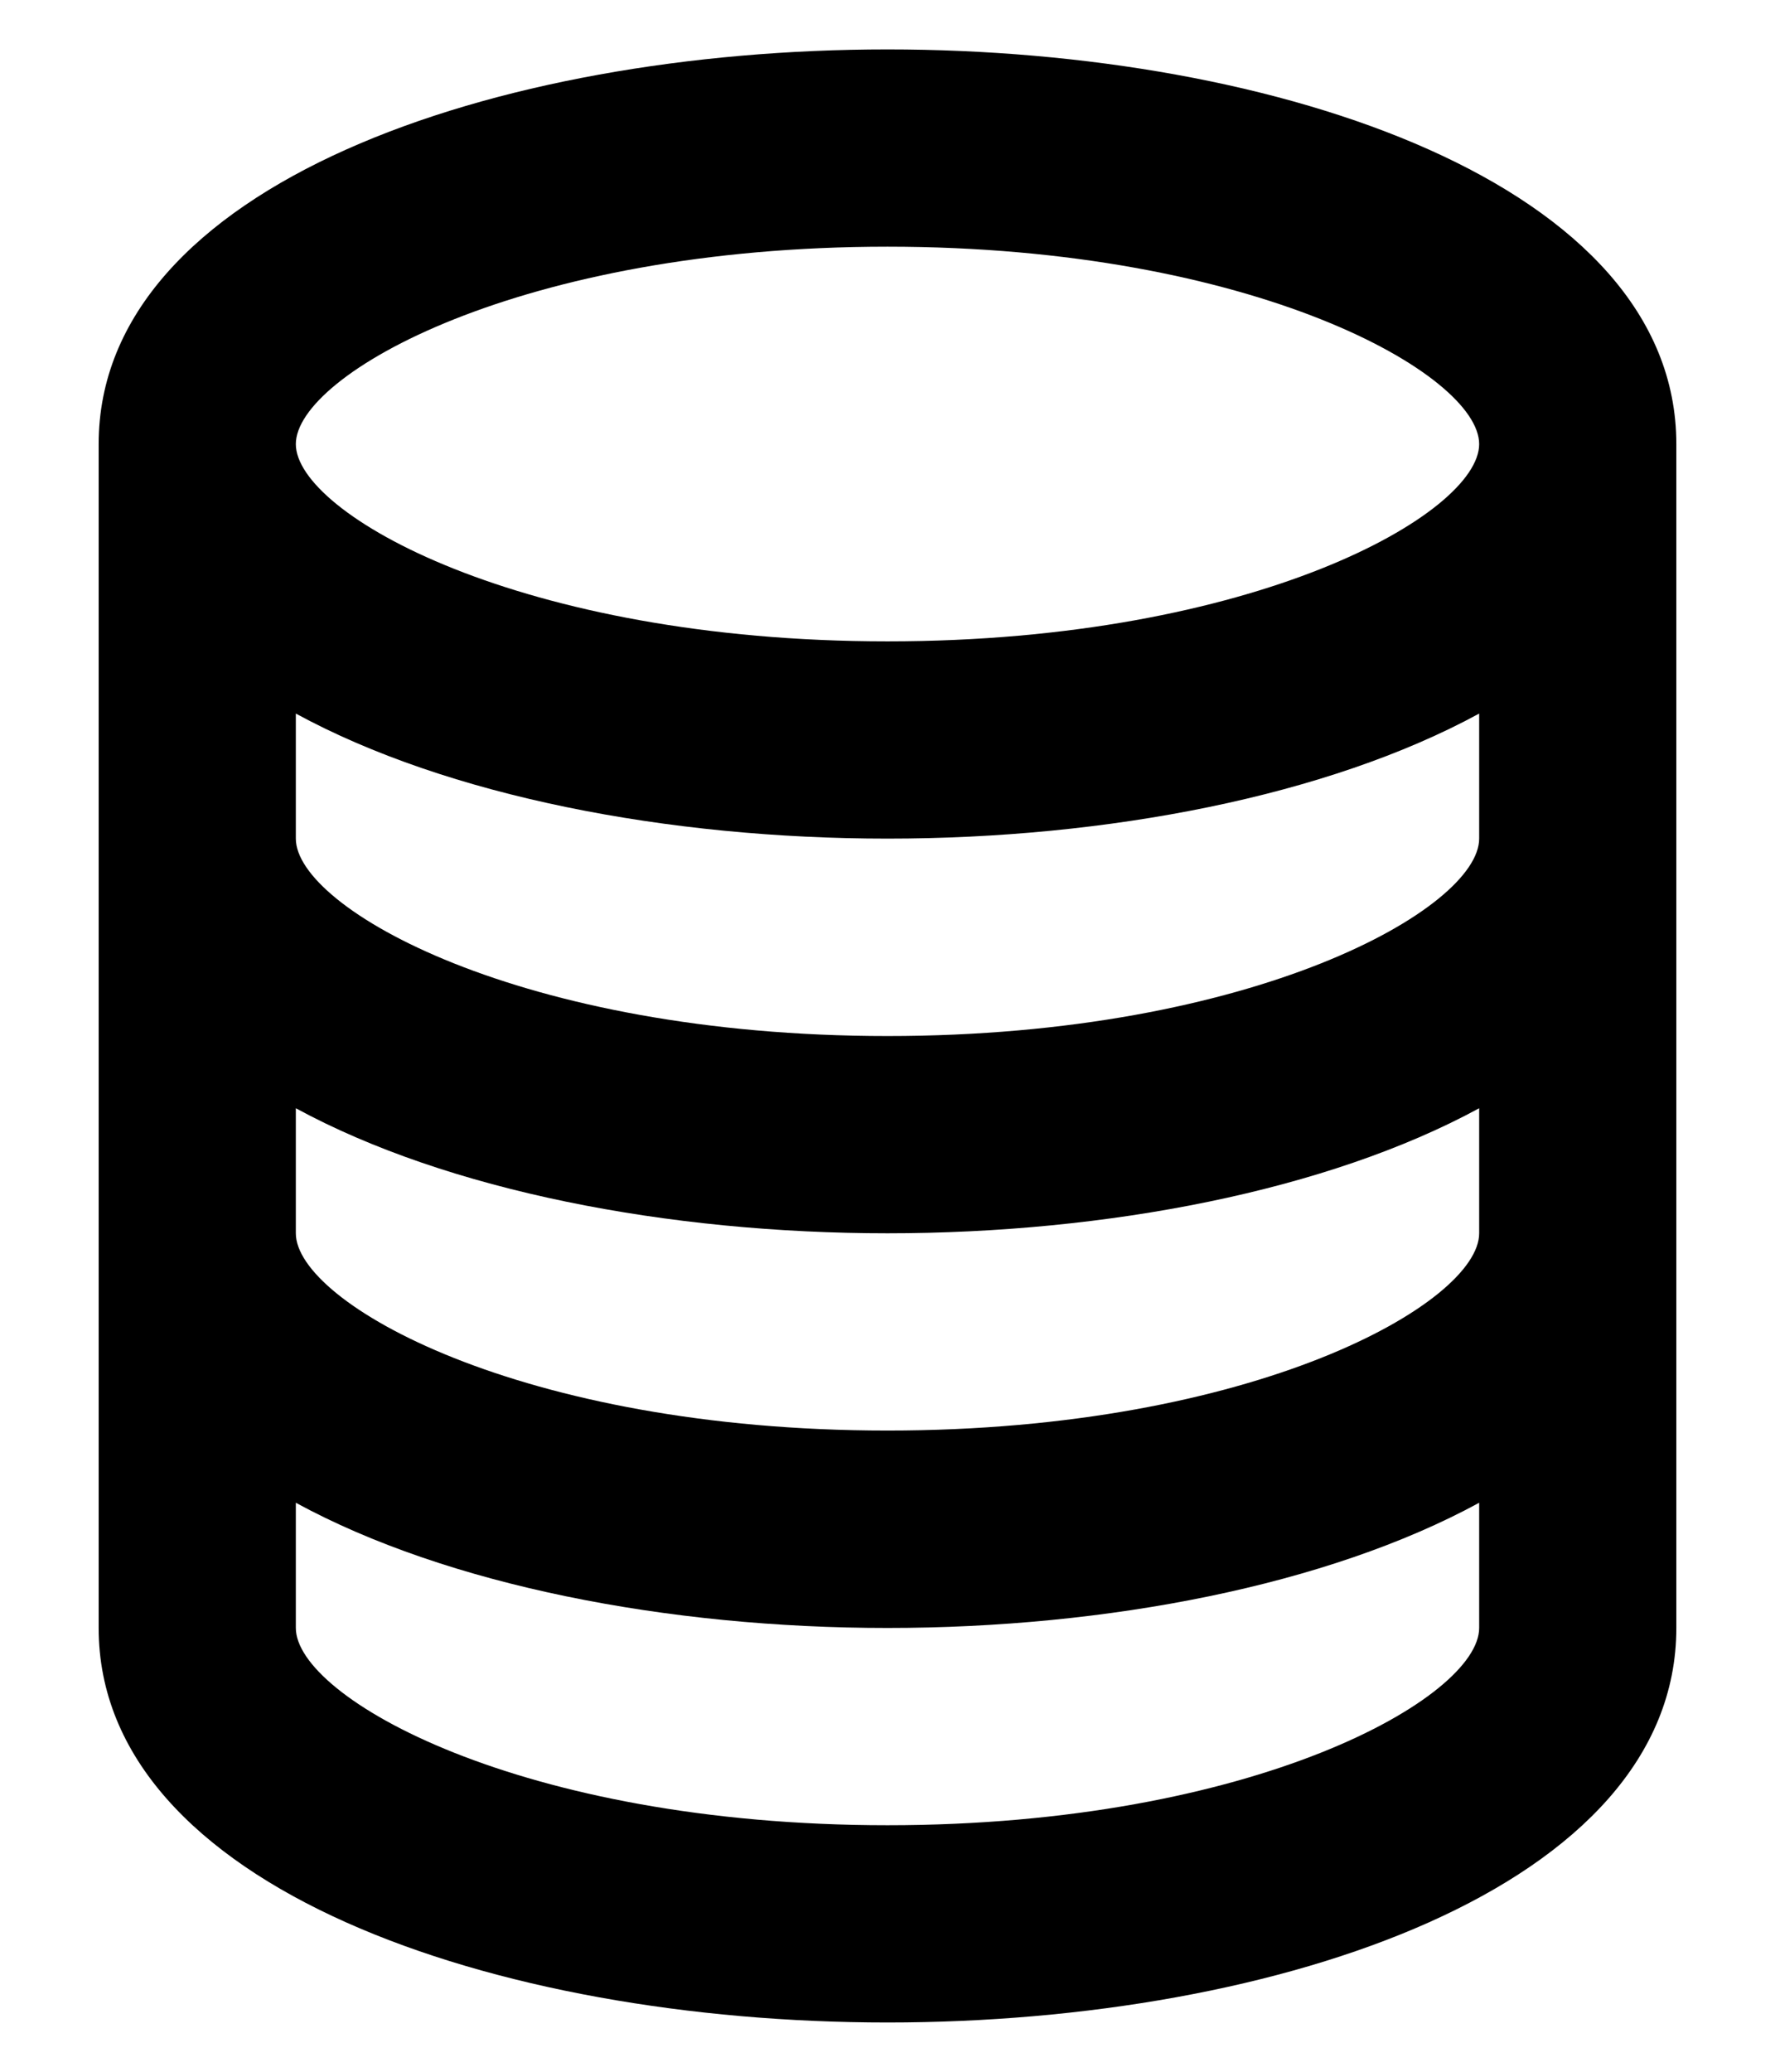 <svg width="12" height="14" viewBox="0 0 12 14" fill="none" xmlns="http://www.w3.org/2000/svg">
<path d="M6 13.667C8.651 13.667 11.333 12.751 11.333 11.001V3.001C11.333 1.25 8.651 0.334 6 0.334C3.349 0.334 0.667 1.25 0.667 3.001V11.001C0.667 12.751 3.349 13.667 6 13.667ZM6 12.334C3.519 12.334 2 11.471 2 11.001V10.155C3.027 10.714 4.518 11.001 6 11.001C7.482 11.001 8.973 10.714 10 10.155V11.001C10 11.471 8.481 12.334 6 12.334ZM6 1.667C8.481 1.667 10 2.531 10 3.001C10 3.471 8.481 4.334 6 4.334C3.519 4.334 2 3.471 2 3.001C2 2.531 3.519 1.667 6 1.667ZM2 4.822C3.027 5.381 4.518 5.667 6 5.667C7.482 5.667 8.973 5.381 10 4.822V5.667C10 6.137 8.481 7.001 6 7.001C3.519 7.001 2 6.137 2 5.667V4.822ZM2 7.489C3.027 8.047 4.518 8.334 6 8.334C7.482 8.334 8.973 8.047 10 7.489V8.334C10 8.804 8.481 9.667 6 9.667C3.519 9.667 2 8.804 2 8.334V7.489Z" fill="black"/>
</svg>
